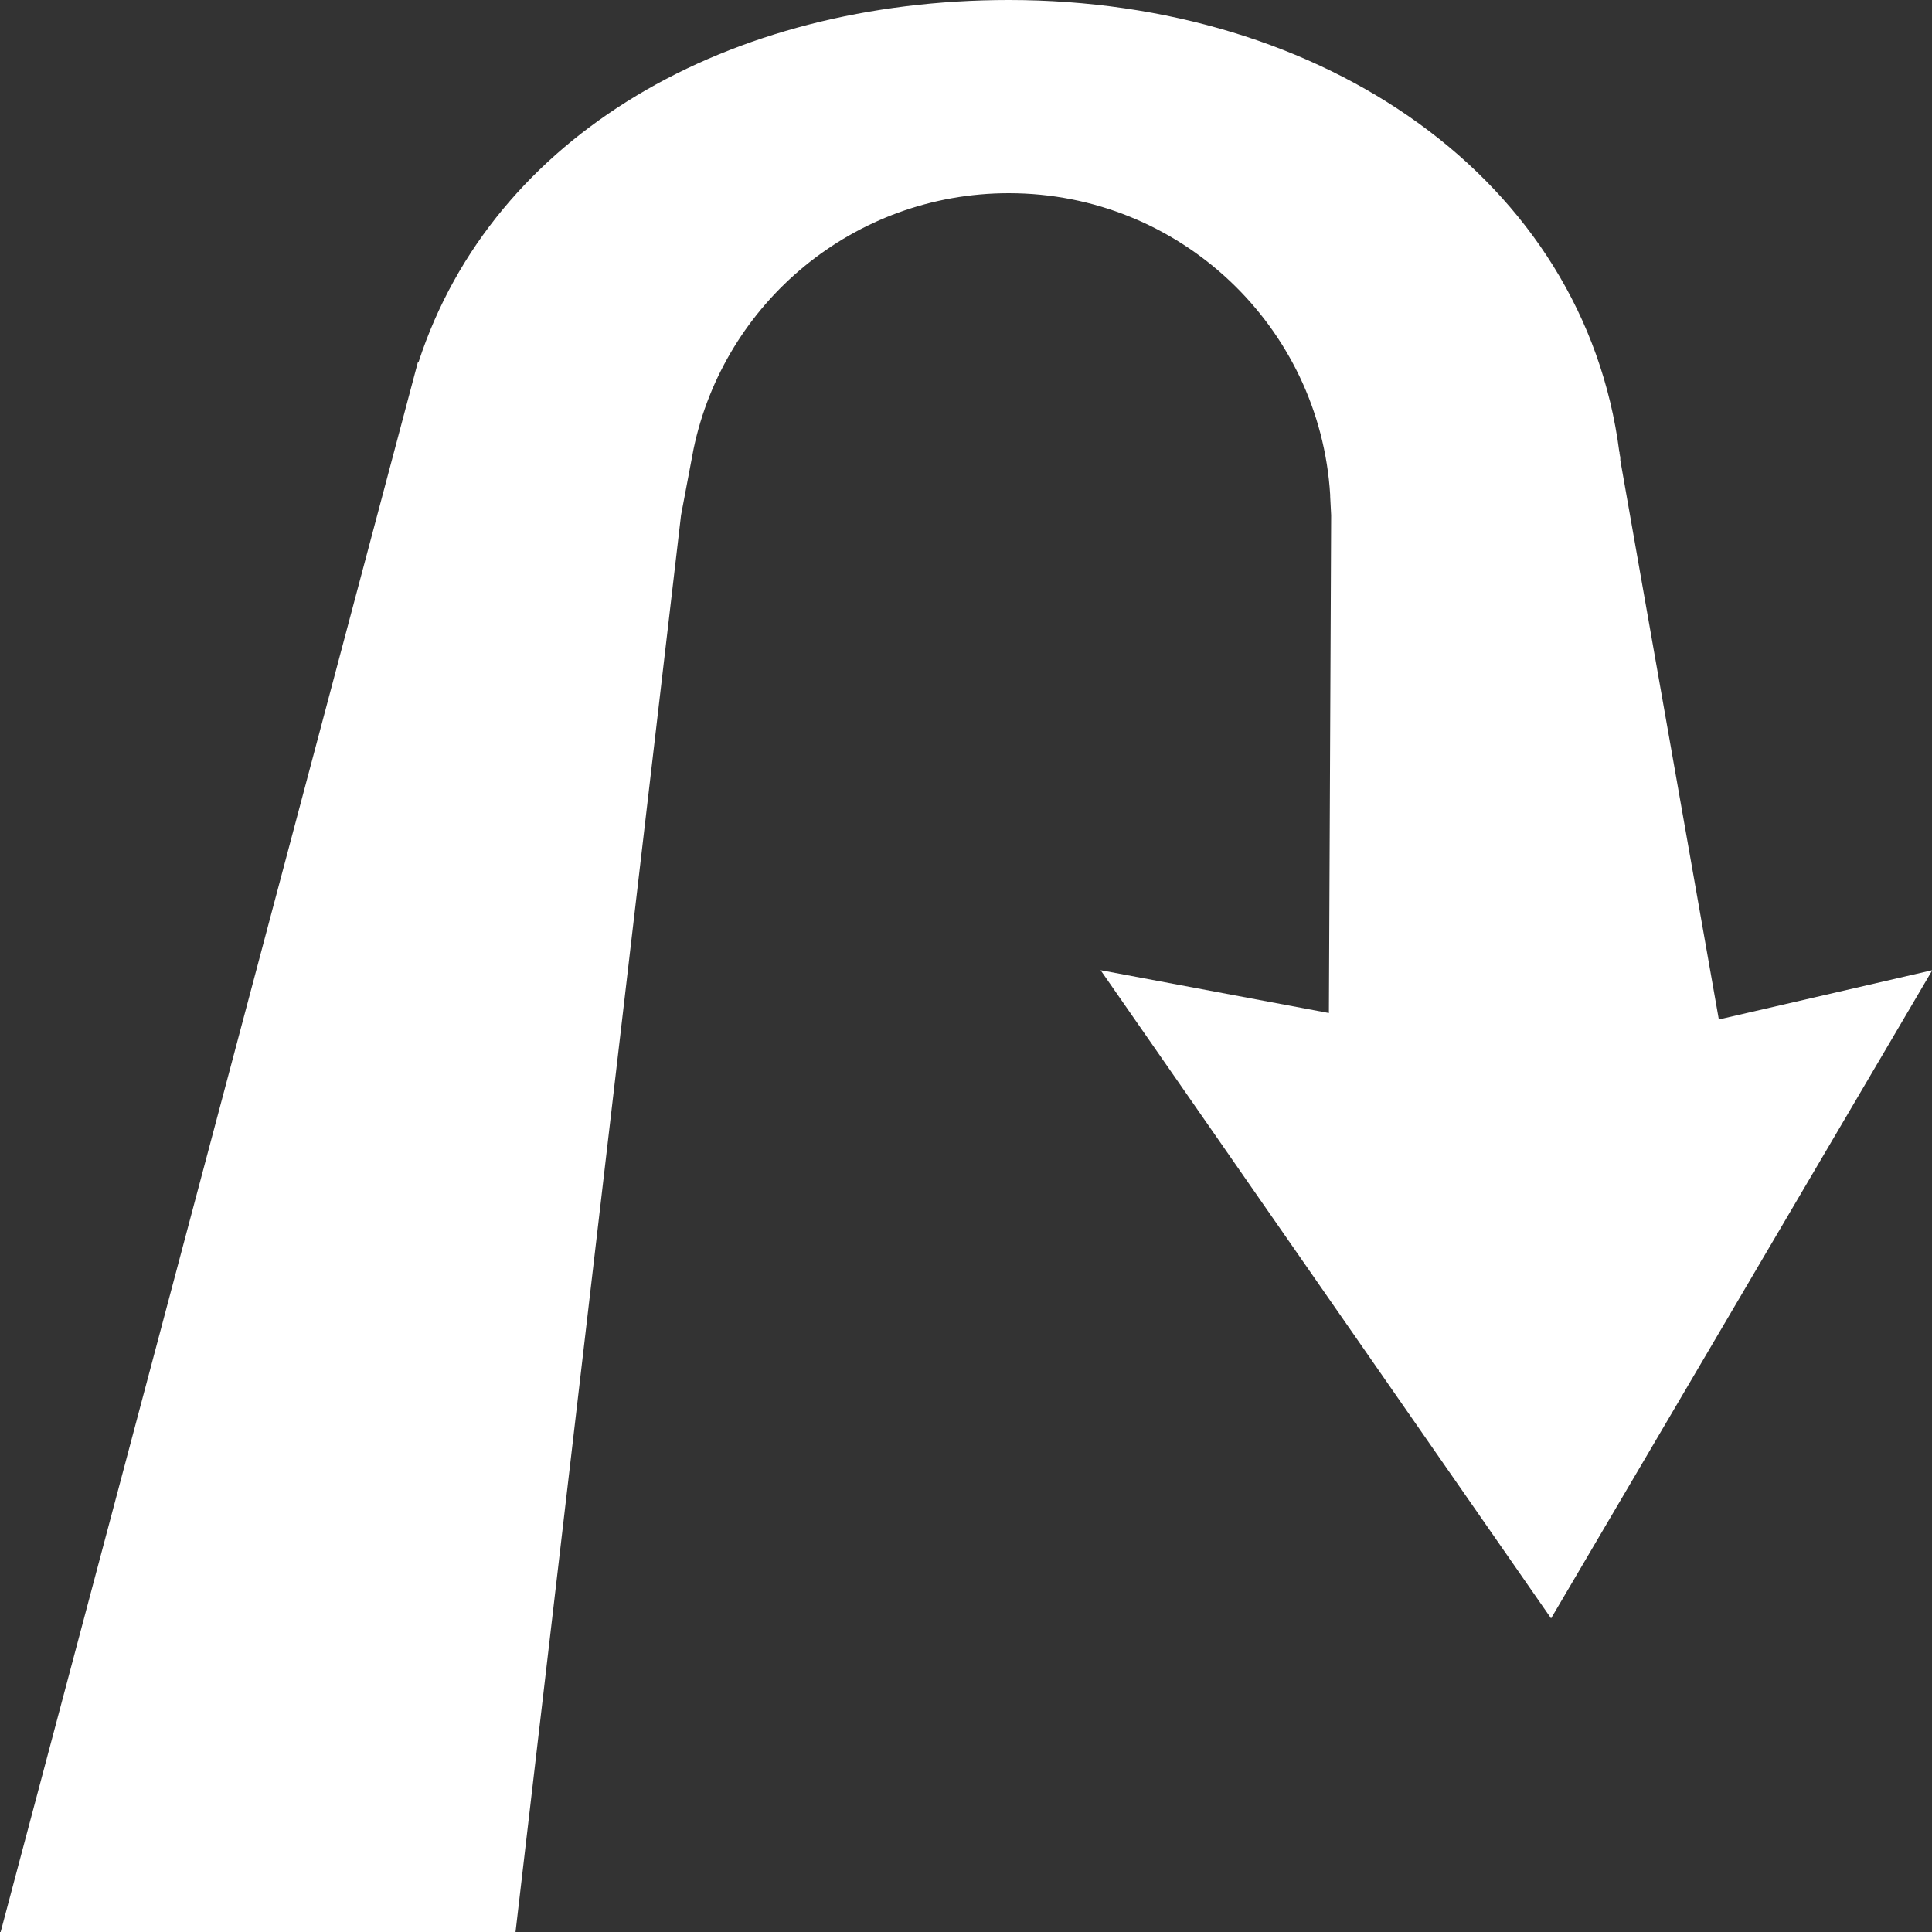 <?xml version="1.0" encoding="UTF-8"?><svg id="arrow" xmlns="http://www.w3.org/2000/svg" viewBox="0 0 60 60"><rect x="0" y="0" width="60" height="60" fill="#333333" stroke="none"/><defs><style>.cls-1{fill:#fff;}</style></defs><path class="cls-1" d="M12.98,11.24h.02C15.31,4.17,22.63,0,31.33,0c9.8,0,17.87,5.57,18.96,14.04,0,.06,.03,.13,.03,.19v.06l3.06,17.37,6.63-1.53-11.84,20.13-13.99-20.13,7.09,1.33,.07-15.46-.03-.58h0v-.03h0v-.02c-.32-5.23-4.67-9.37-9.98-9.37-4.82,0-8.84,3.4-9.79,7.94h0l-.39,2.06-5.14,44H.02L12.98,11.24Z"/><path class="cls-1" d="M50.3,14.04l.02,.19c0-.07-.02-.13-.03-.19h.01Z"/><path class="cls-1" d="M50.33,14.29v0Z"/></svg>